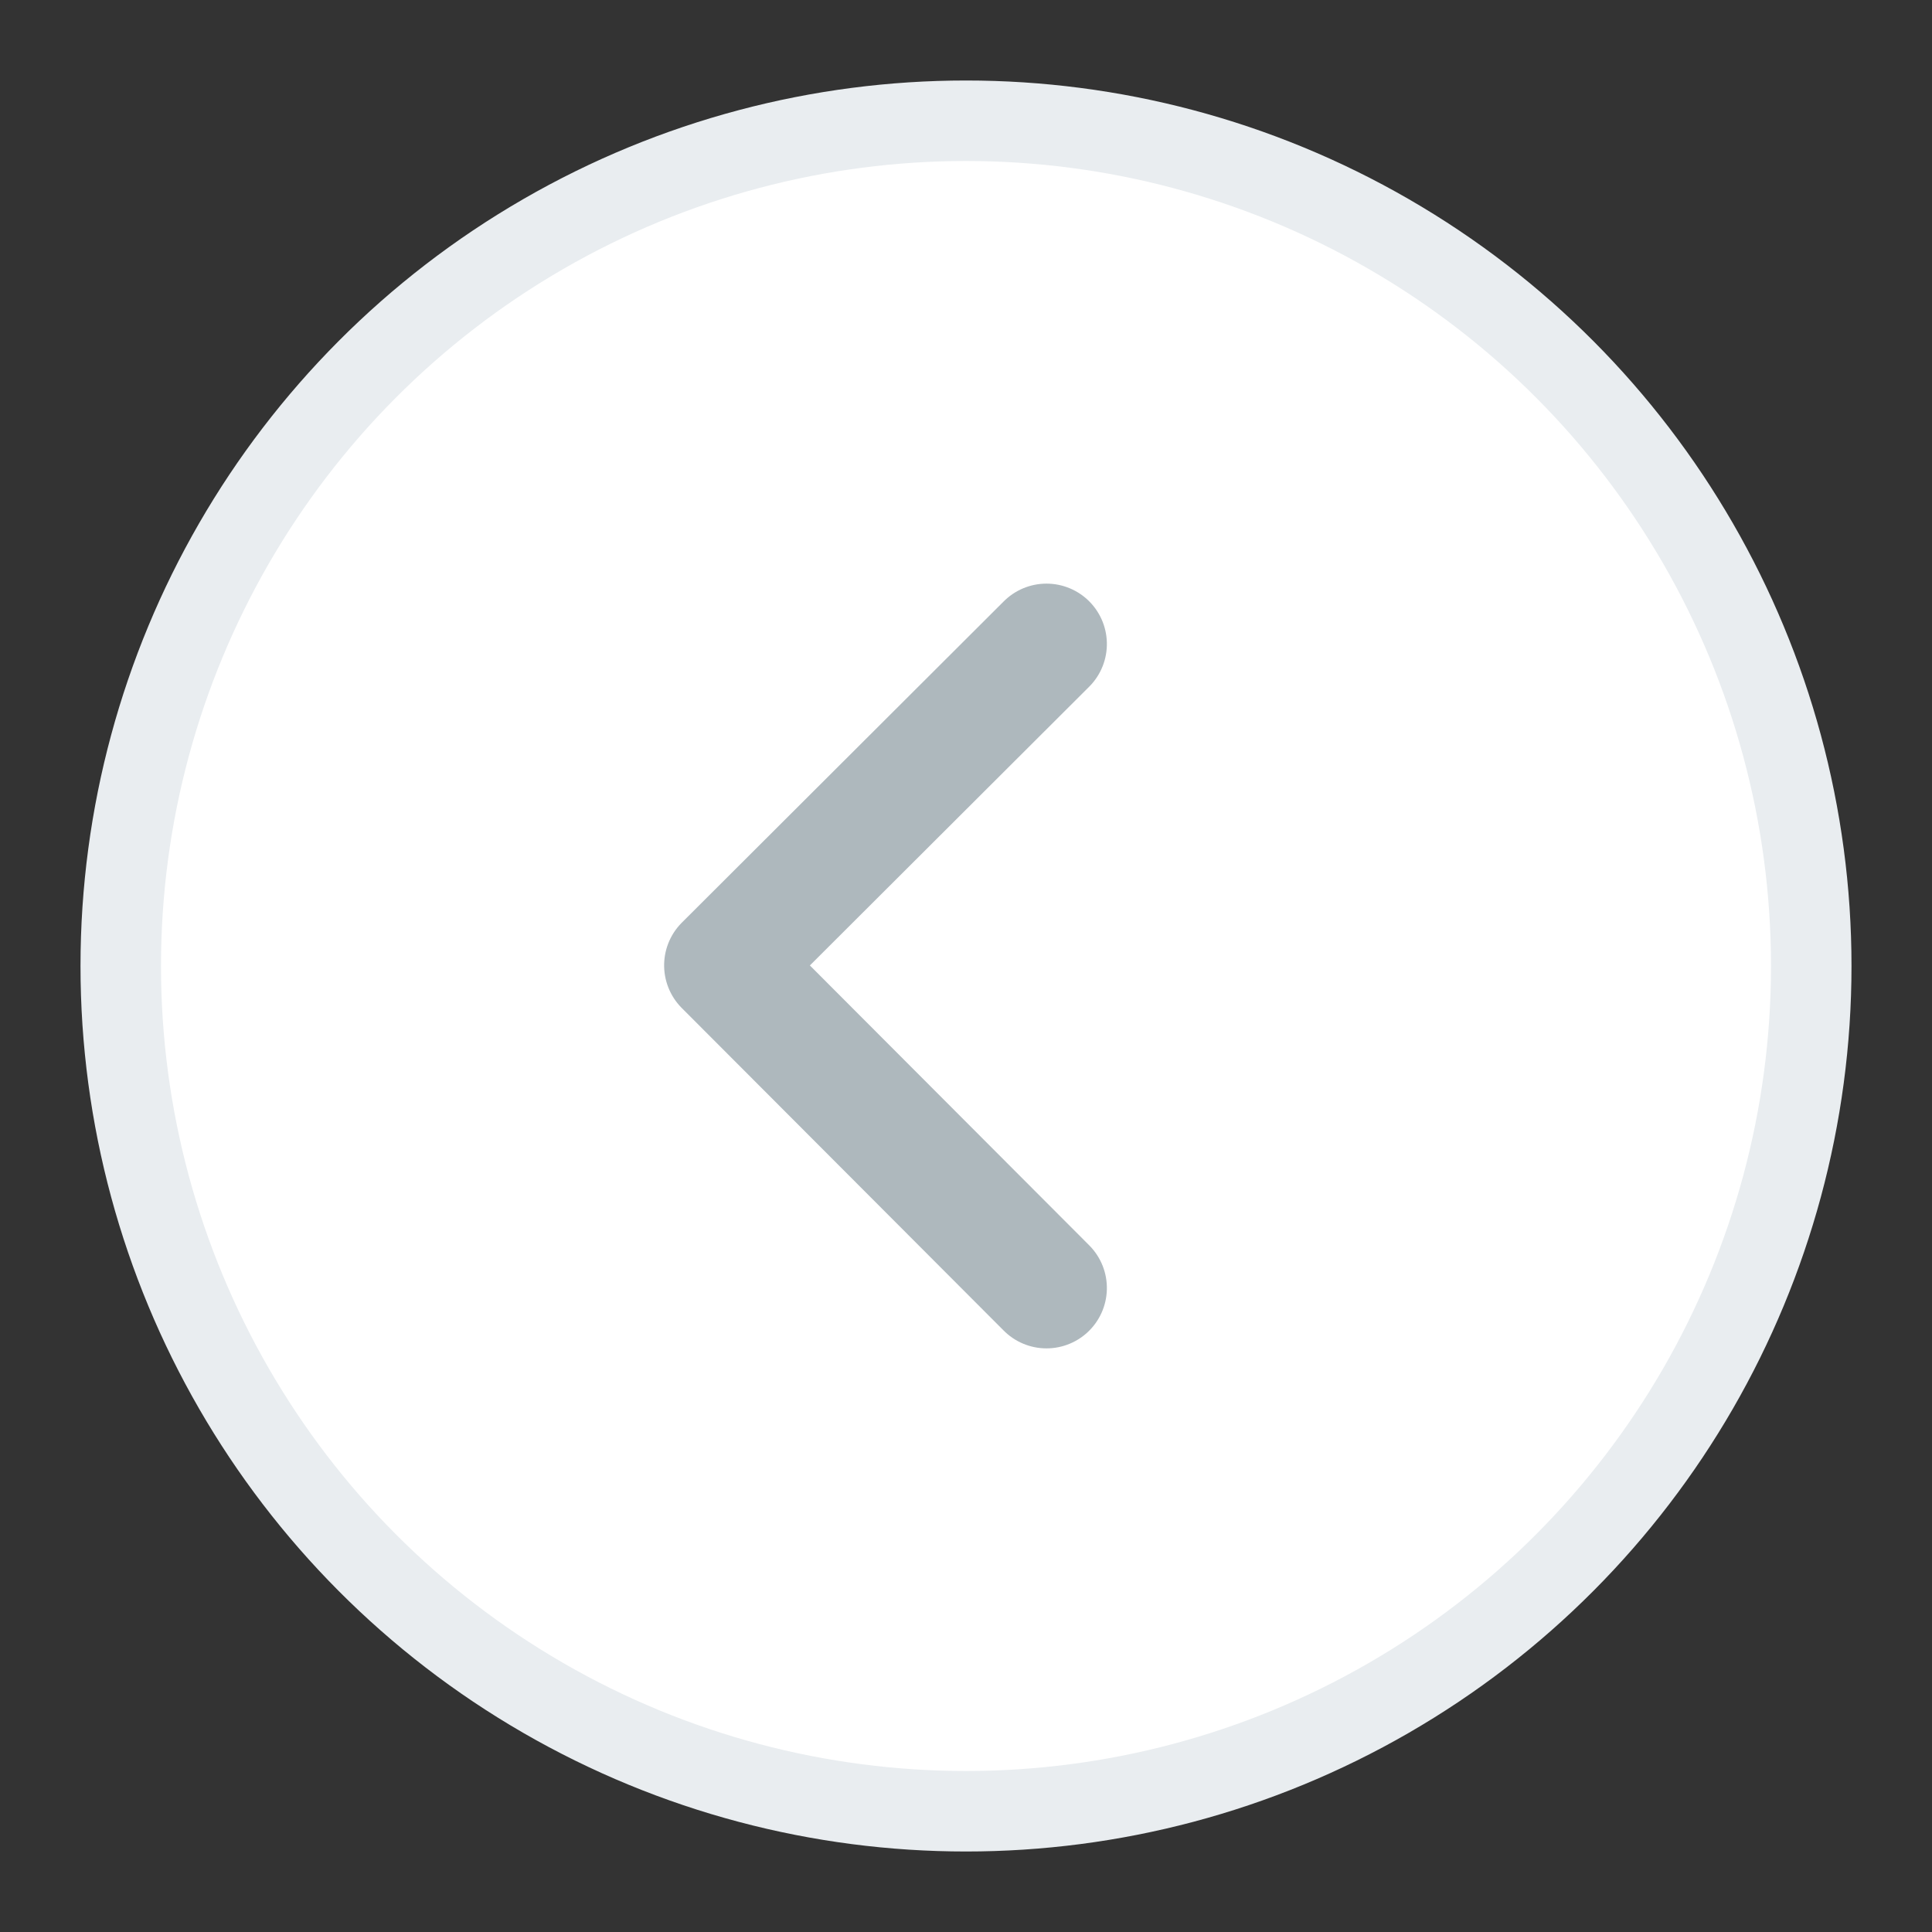 <?xml version="1.0" encoding="UTF-8"?>
<svg width="24px" height="24px" viewBox="0 0 24 24" version="1.1" xmlns="http://www.w3.org/2000/svg" xmlns:xlink="http://www.w3.org/1999/xlink">
    <rect x="0" y="0" width="24" height="24" fill="#333333" stroke="none"/>
    <!-- Generator: sketchtool 62 (101010) - https://sketch.com -->
    <title>04C75952-844A-44C1-A65B-6F0629A111A4</title>
    <desc>Created with sketchtool.</desc>
    <g id="⚪️Element/Icons" stroke="none" stroke-width="1" fill="none" fill-rule="evenodd">
        <g id="Element/Icons" transform="translate(-1652, -2387)">
            <g id="ic/24/24_sectionfolder_g" transform="translate(1652, 2387)">
                <g>
                    <g>
                        <rect id="24" x="0" y="0" width="24" height="24"></rect>
                        <circle id="Oval" stroke="#E9EDF0" fill="#FFFFFF" cx="12" cy="12" r="10.5"></circle>
                        <polyline id="back" stroke="#AEB8BD" stroke-width="1.5" stroke-linecap="round" stroke-linejoin="round" transform="translate(11, 12) scale(-1, 1) rotate(270) translate(-11, -12) " points="15 10 11.008 14 7 10"></polyline>
                    </g>
                </g>
            </g>
        </g>
    </g>
</svg>